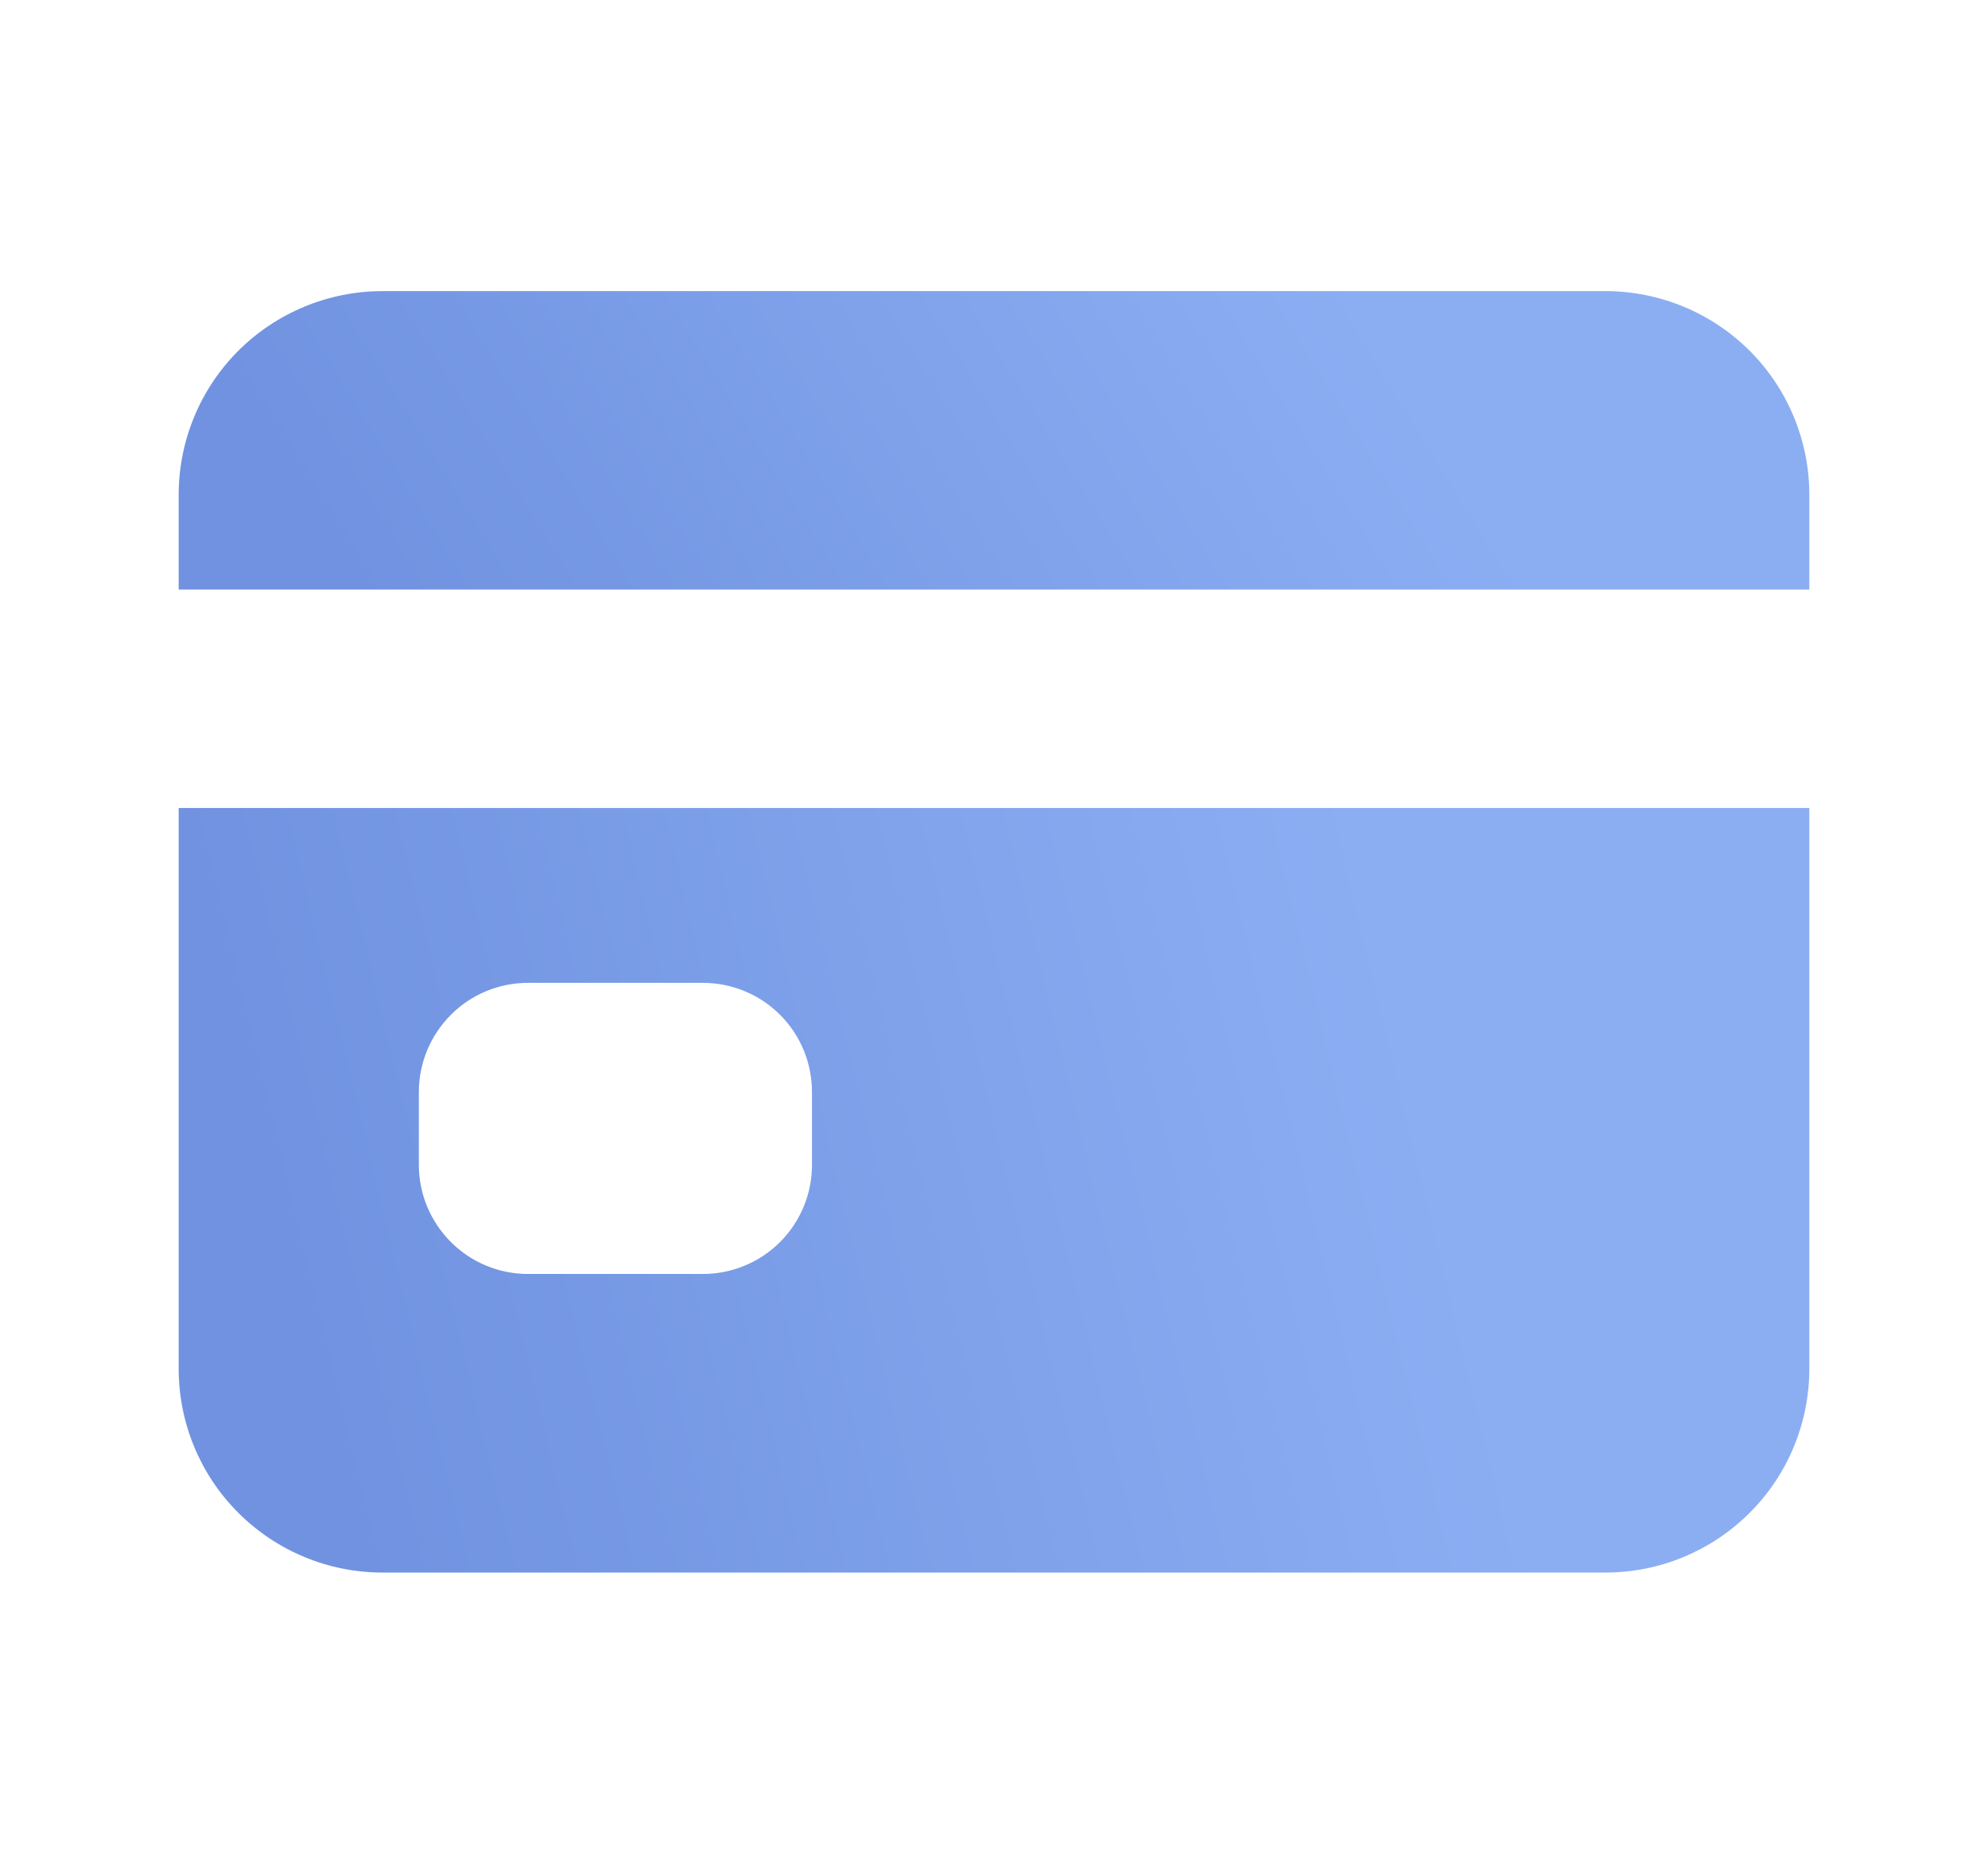 <svg width="16" height="15" viewBox="0 0 16 15" fill="none" xmlns="http://www.w3.org/2000/svg">
<path d="M1.438 11.015C1.438 11.45 1.61 11.868 1.918 12.175C2.226 12.483 2.643 12.656 3.078 12.656H12.922C13.357 12.656 13.774 12.483 14.082 12.175C14.39 11.868 14.562 11.45 14.562 11.015V6.503H1.438V11.015ZM3.371 8.789C3.371 8.555 3.464 8.332 3.629 8.167C3.793 8.002 4.017 7.91 4.25 7.91H5.656C5.889 7.91 6.113 8.002 6.278 8.167C6.443 8.332 6.535 8.555 6.535 8.789V9.375C6.535 9.608 6.443 9.831 6.278 9.996C6.113 10.161 5.889 10.253 5.656 10.253H4.25C4.017 10.253 3.793 10.161 3.629 9.996C3.464 9.831 3.371 9.608 3.371 9.375V8.789Z" fill="url(#paint0_linear_1461_23538)"/>
<path d="M12.922 2.343H3.078C2.643 2.343 2.226 2.516 1.918 2.823C1.61 3.131 1.438 3.548 1.438 3.983V4.745H14.562V3.983C14.562 3.548 14.39 3.131 14.082 2.823C13.774 2.516 13.357 2.343 12.922 2.343Z" fill="url(#paint1_linear_1461_23538)"/>
<defs>
<linearGradient id="paint0_linear_1461_23538" x1="1.438" y1="13.339" x2="11.998" y2="10.797" gradientUnits="userSpaceOnUse">
<stop offset="0.146" stop-color="#7092E0"/>
<stop offset="1" stop-color="#8BAEF3"/>
</linearGradient>
<linearGradient id="paint1_linear_1461_23538" x1="1.438" y1="5.012" x2="9.532" y2="0.021" gradientUnits="userSpaceOnUse">
<stop offset="0.146" stop-color="#7092E0"/>
<stop offset="1" stop-color="#8BAEF3"/>
</linearGradient>
</defs>
</svg>
